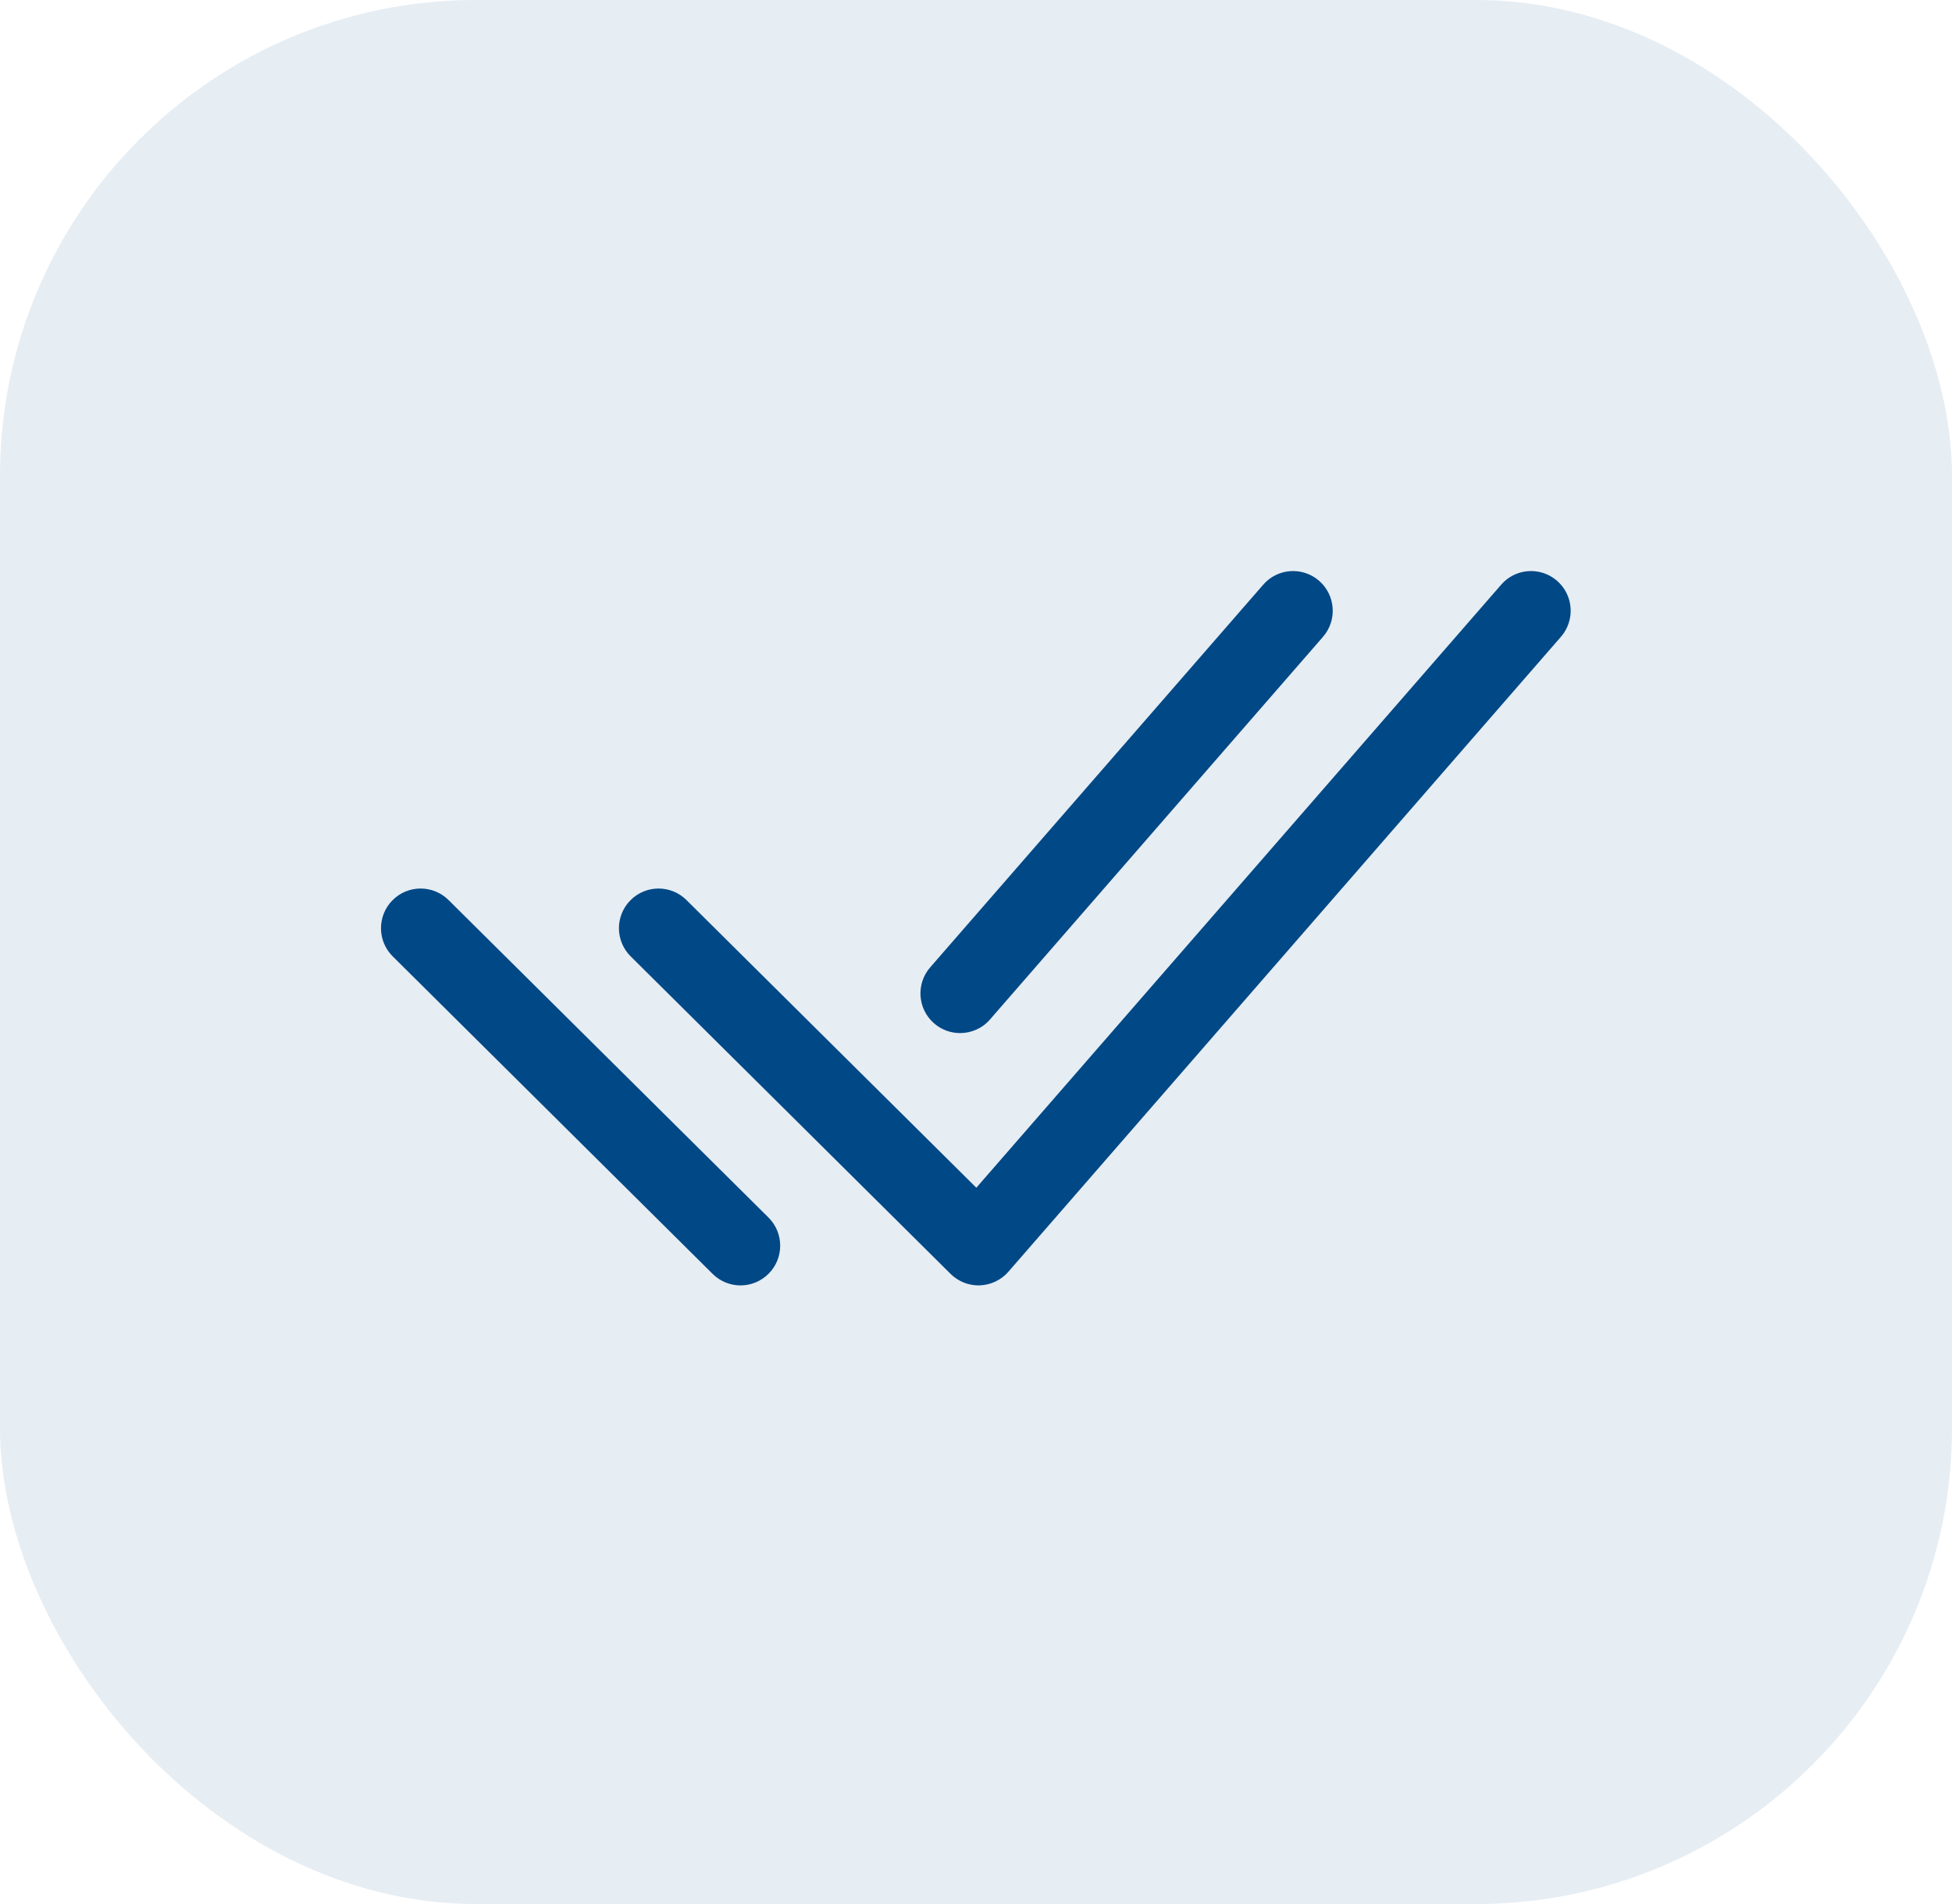 <svg width="41" height="40" viewBox="0 0 41 40" fill="none" 
    xmlns="http://www.w3.org/2000/svg">
    <rect opacity="0.1" width="41" height="40" rx="10" fill="#014886"/>
    <g clip-path="url(#clip0)">
        <path fill-rule="evenodd" clip-rule="evenodd" d="M32.785 13.379L21.18 26.717C21.029 26.891 20.812 26.994 20.583 27.003C20.573 27.004 20.562 27.004 20.552 27.004C20.333 27.004 20.122 26.916 19.966 26.762L13.247 20.092C12.92 19.768 12.918 19.24 13.242 18.913C13.565 18.586 14.093 18.584 14.419 18.909L20.507 24.952L31.53 12.284C31.83 11.936 32.358 11.899 32.705 12.202C33.052 12.505 33.088 13.031 32.785 13.379ZM20.794 21.417C20.63 21.607 20.398 21.703 20.165 21.703C19.971 21.703 19.777 21.636 19.619 21.498C19.272 21.196 19.236 20.669 19.538 20.322L26.532 12.284C26.833 11.936 27.36 11.899 27.707 12.202C28.054 12.505 28.09 13.031 27.788 13.379L20.794 21.417ZM16.146 26.756C15.983 26.921 15.769 27.004 15.554 27.004C15.343 27.004 15.13 26.923 14.968 26.762L8.249 20.092C7.922 19.768 7.92 19.24 8.244 18.913C8.567 18.586 9.095 18.584 9.422 18.909L16.141 25.578C16.467 25.902 16.47 26.43 16.146 26.756Z" fill="#014886"/>
    </g>
    <defs>
        <clipPath id="clip0">
            <rect width="25" height="15.015" fill="white" transform="translate(8 12)"/>
        </clipPath>
    </defs>
</svg>
